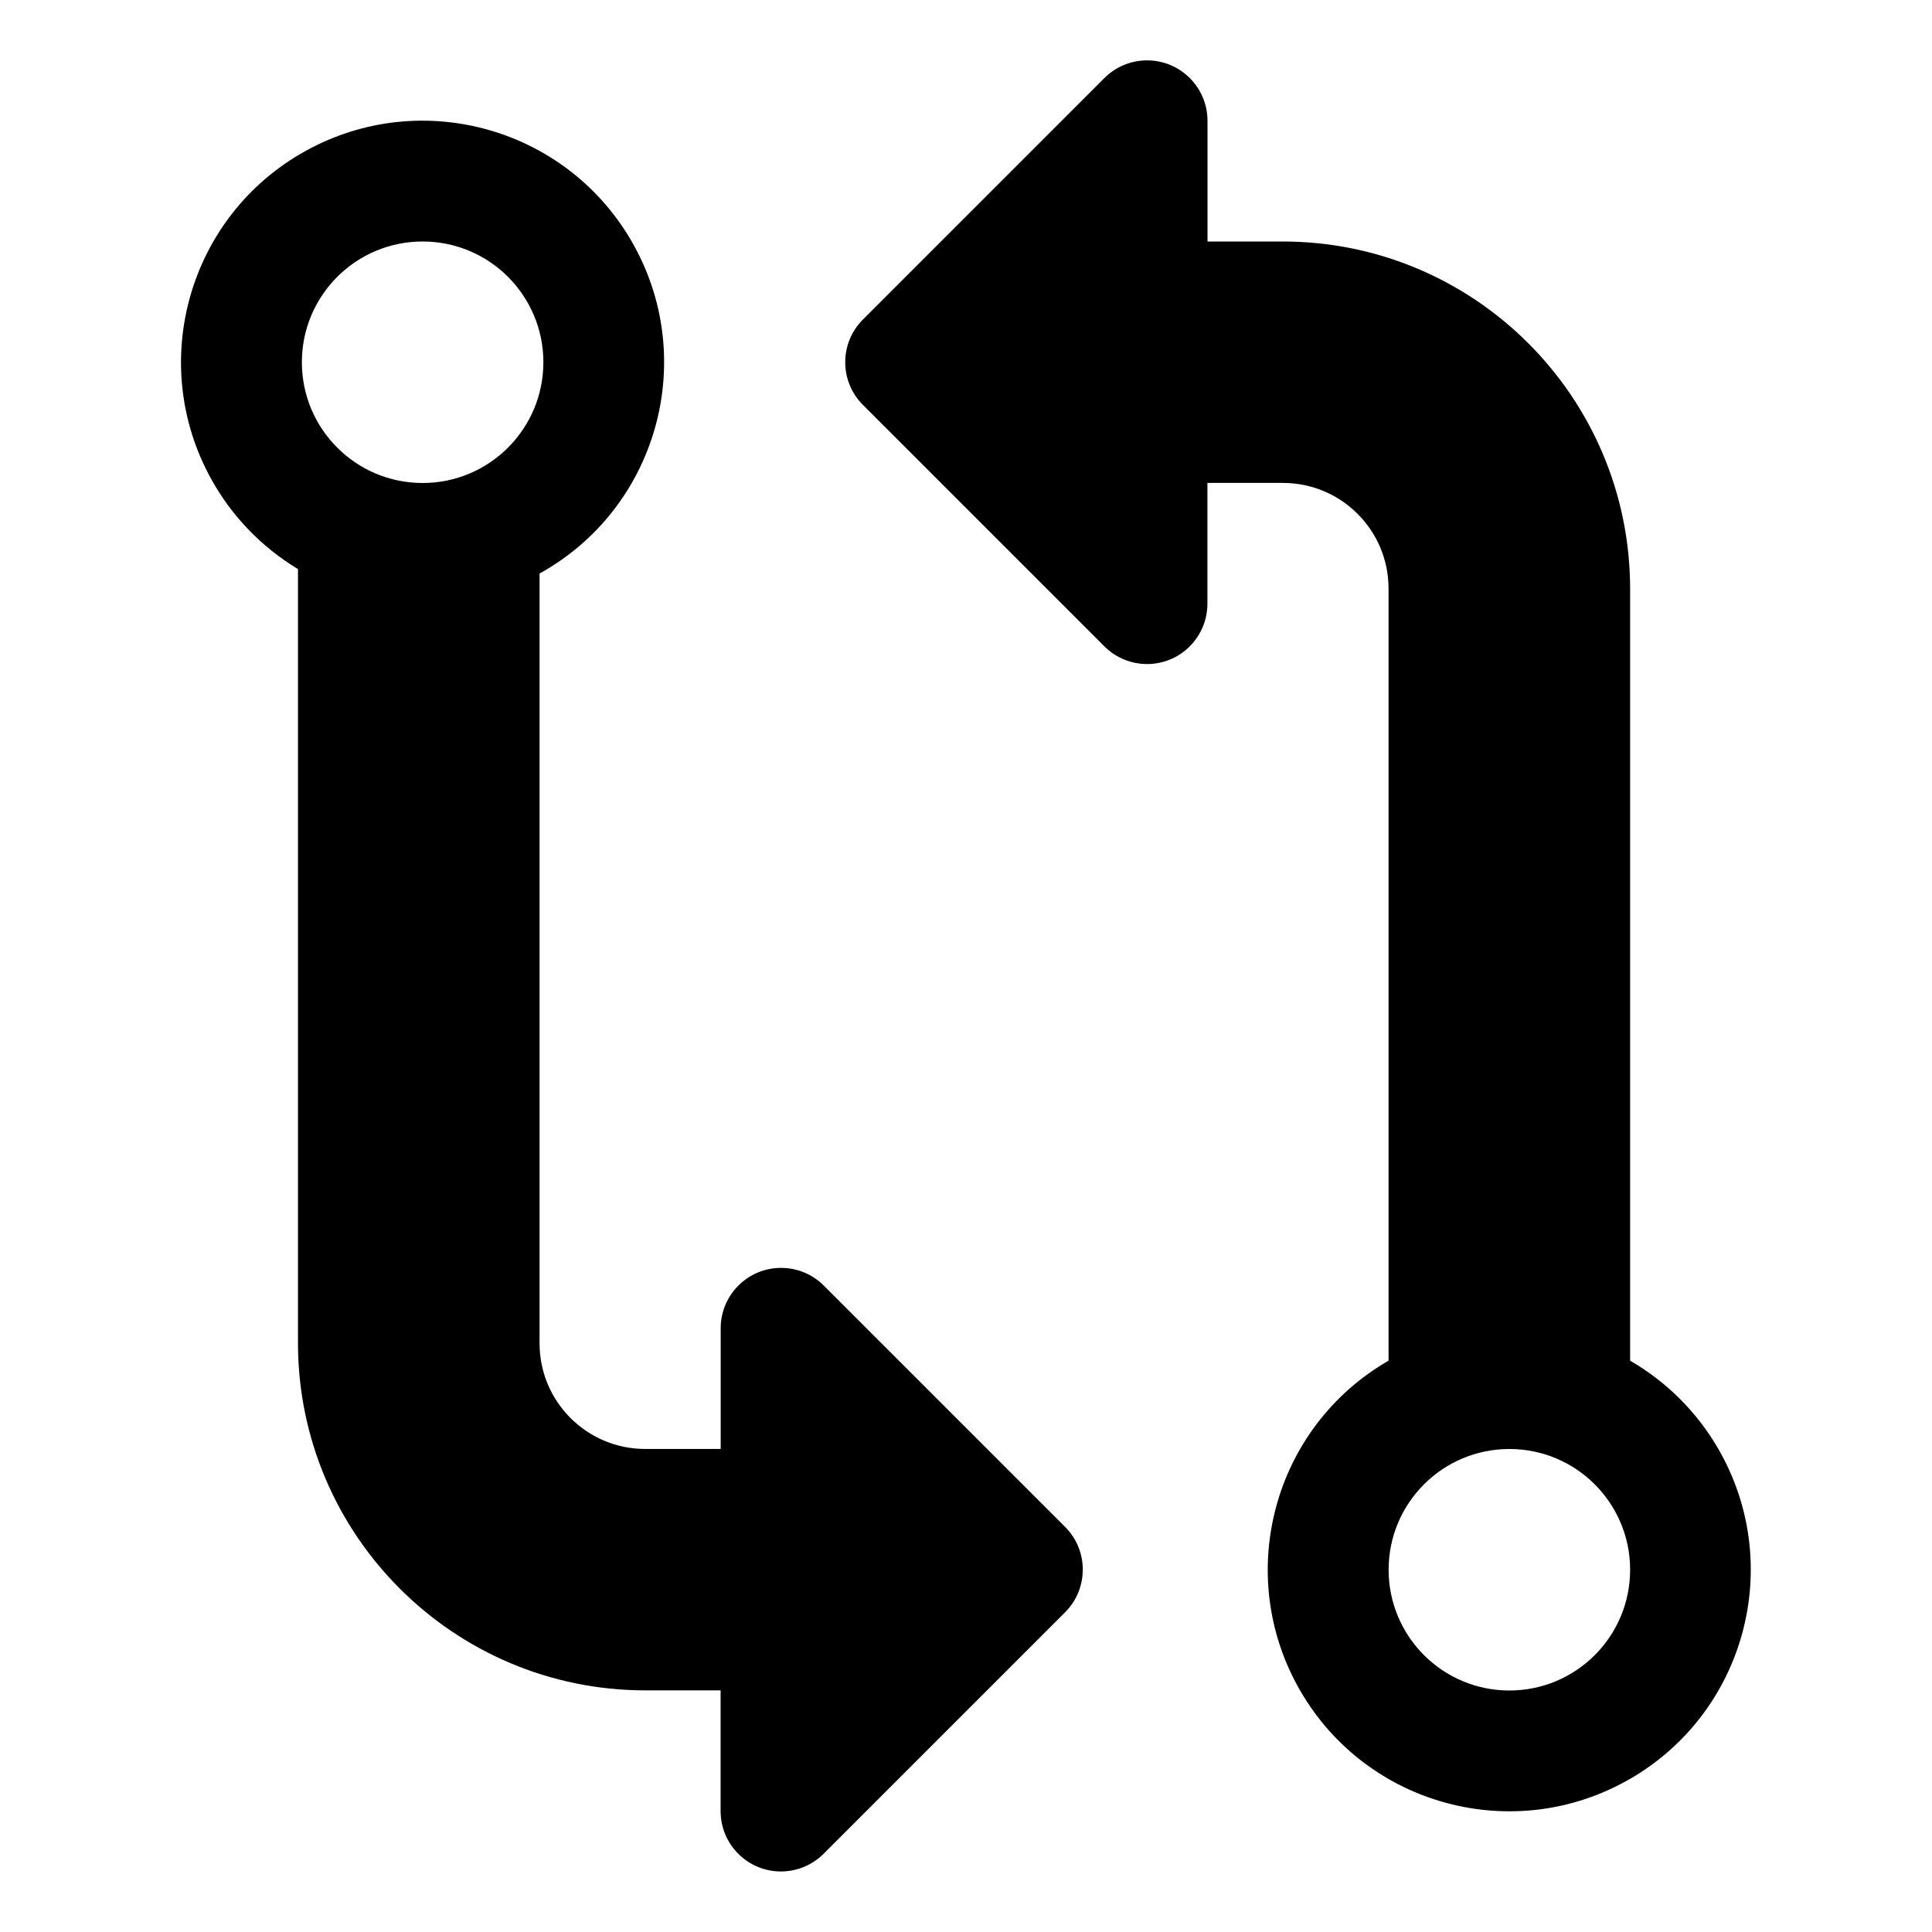 <svg viewBox="0 0 512 512" xmlns="http://www.w3.org/2000/svg"><g><path d="M218.31 340.69h-.001c-6.26-6.25-16.39-6.25-22.63 0 -3 2.99-4.69 7.06-4.69 11.3v32h-20v0c-15.47 0-28-12.54-28-28v-204 0c30.92-17.12 42.11-56.07 24.99-86.99 -17.12-30.93-56.07-42.12-86.99-25 -30.93 17.11-42.12 56.06-25 86.98 5.43 9.82 13.36 18.04 22.98 23.83v205.16 0c.05 50.78 41.21 91.94 92 92h20v32 0c0 8.83 7.17 15.99 16 15.99 4.23-.01 8.3-1.69 11.3-4.69l64-64v0c6.24-6.25 6.24-16.38 0-22.62ZM112 64v-.001c17.67 0 32 14.32 32 32 0 17.67-14.33 32-32 32 -17.68 0-32-14.33-32-32v0c0-17.68 14.32-32 32-32Z"/><path d="M432 360.61V156v0c-.06-50.79-41.22-91.95-92-92h-20V32h0c-.01-8.84-7.18-16-16.01-16 -4.24 0-8.31 1.68-11.31 4.68l-64 64v0c-6.25 6.24-6.25 16.37 0 22.62l64 64v-.001c6.25 6.24 16.38 6.24 22.62-.01 2.99-3 4.68-7.07 4.68-11.31v-32h20v0c15.46 0 28 12.53 28 28v204.61 0c-30.62 17.67-41.1 56.81-23.43 87.42s56.81 41.09 87.42 23.42c30.61-17.68 41.09-56.82 23.42-87.43 -5.62-9.73-13.7-17.81-23.43-23.43ZM400 448v0c-17.68 0-32-14.33-32-32 0-17.68 14.32-32 32-32 17.67 0 32 14.32 32 32v0c0 17.67-14.33 32-32 32Z"/></g></svg>